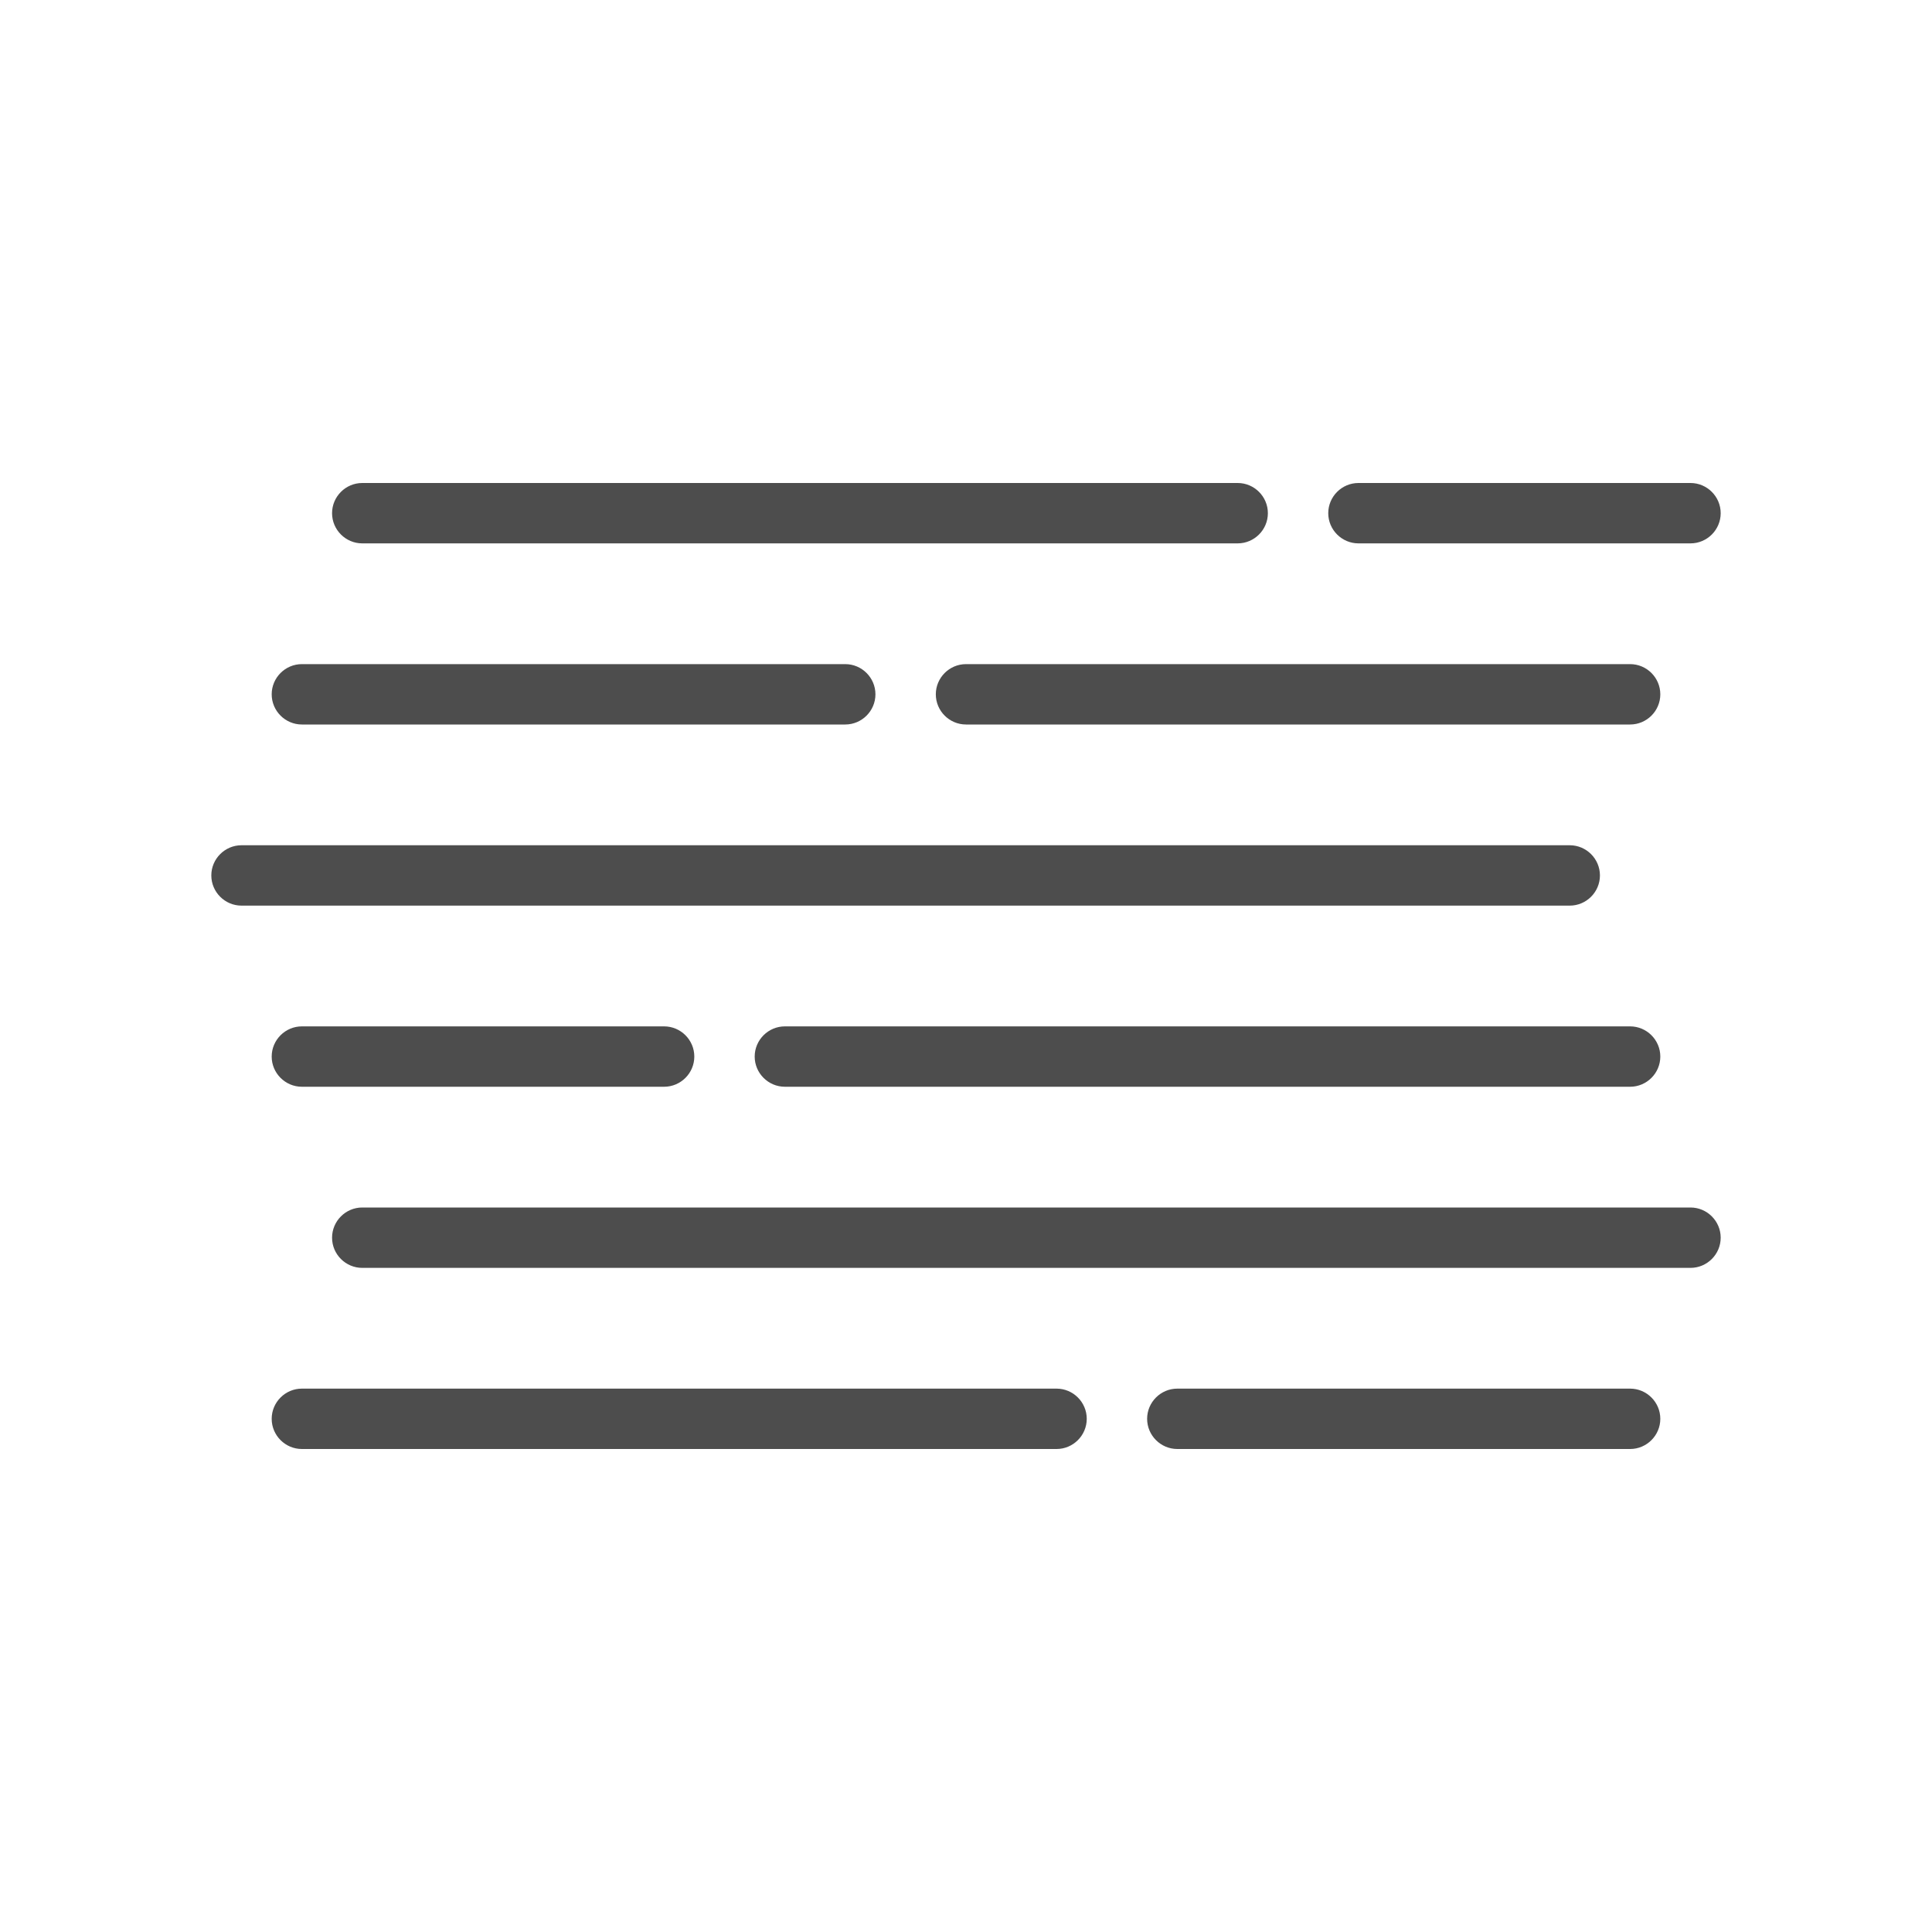 <?xml version="1.0" encoding="utf-8"?>
<!-- Generator: Adobe Illustrator 24.0.0, SVG Export Plug-In . SVG Version: 6.00 Build 0)  -->
<svg version="1.1" id="Layer_1" xmlns="http://www.w3.org/2000/svg" xmlns:xlink="http://www.w3.org/1999/xlink" x="0px" y="0px"
	 viewBox="0 0 64 64" style="enable-background:new 0 0 64 64;" xml:space="preserve">
<style type="text/css">
	.st0{fill:#4D4D4D;}
</style>
<g>
	<path class="st0" d="M41,18H12c-0.55,0-1-0.45-1-1s0.45-1,1-1h29c0.55,0,1,0.45,1,1S41.55,18,41,18z"/>
	<path class="st0" d="M56,18H45c-0.55,0-1-0.45-1-1s0.45-1,1-1h11c0.55,0,1,0.45,1,1S56.55,18,56,18z"/>
	<path class="st0" d="M28,24H10c-0.55,0-1-0.45-1-1s0.45-1,1-1h18c0.55,0,1,0.45,1,1S28.55,24,28,24z"/>
	<path class="st0" d="M54,24H32c-0.55,0-1-0.45-1-1s0.45-1,1-1h22c0.55,0,1,0.45,1,1S54.55,24,54,24z"/>
	<path class="st0" d="M52,30H8c-0.55,0-1-0.45-1-1s0.45-1,1-1h44c0.55,0,1,0.45,1,1S52.55,30,52,30z"/>
	<path class="st0" d="M56,42H12c-0.55,0-1-0.45-1-1s0.45-1,1-1h44c0.55,0,1,0.45,1,1S56.55,42,56,42z"/>
	<path class="st0" d="M22,36H10c-0.55,0-1-0.45-1-1s0.45-1,1-1h12c0.55,0,1,0.45,1,1S22.55,36,22,36z"/>
	<path class="st0" d="M54,36H26c-0.55,0-1-0.45-1-1s0.45-1,1-1h28c0.55,0,1,0.45,1,1S54.55,36,54,36z"/>
	<path class="st0" d="M35,48H10c-0.55,0-1-0.45-1-1s0.45-1,1-1h25c0.55,0,1,0.45,1,1S35.55,48,35,48z"/>
	<path class="st0" d="M54,48H39c-0.55,0-1-0.45-1-1s0.45-1,1-1h15c0.55,0,1,0.45,1,1S54.55,48,54,48z"/>
</g>
</svg>
